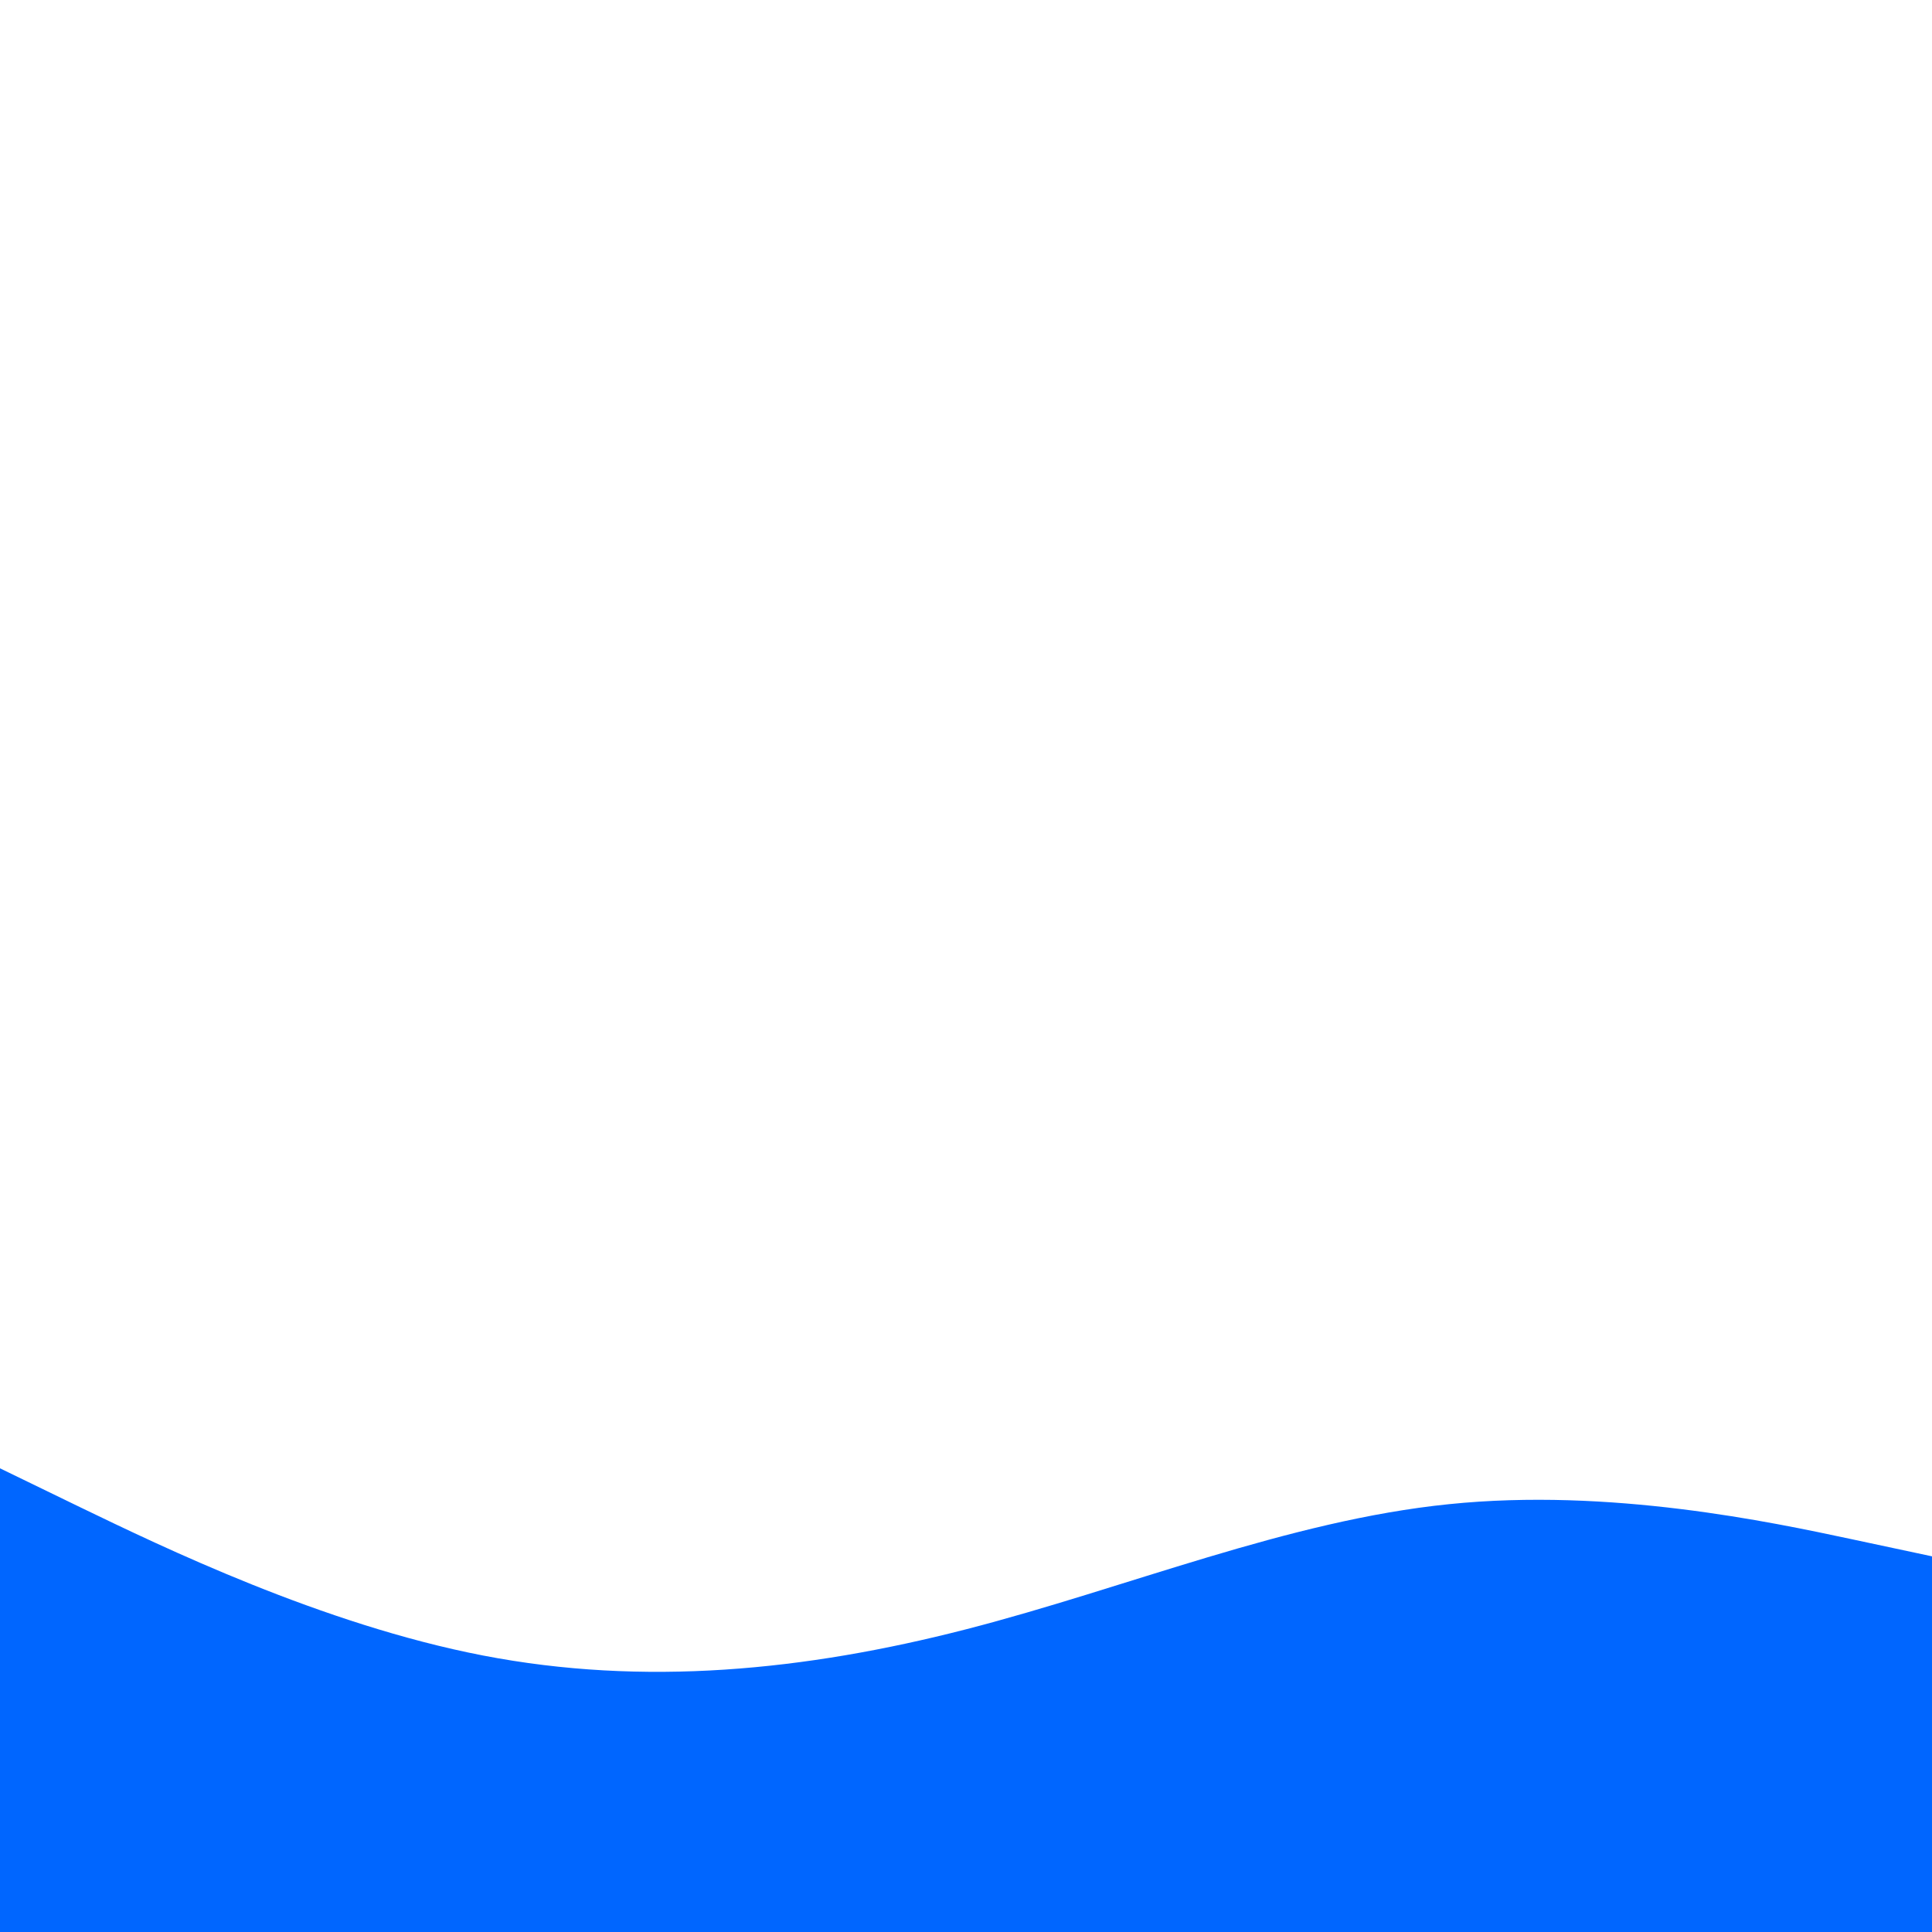 <svg id="visual" viewBox="0 0 900 900" width="900" height="900" xmlns="http://www.w3.org/2000/svg" xmlns:xlink="http://www.w3.org/1999/xlink" version="1.1"><path d="M0 684L37.5 702.2C75 720.3 150 756.7 225 771.2C300 785.7 375 778.3 450 759C525 739.7 600 708.3 675 700.7C750 693 825 709 862.5 717L900 725L900 901L862.5 901C825 901 750 901 675 901C600 901 525 901 450 901C375 901 300 901 225 901C150 901 75 901 37.5 901L0 901Z" fill="#0066FF" stroke-linecap="round" stroke-linejoin="miter"></path></svg>